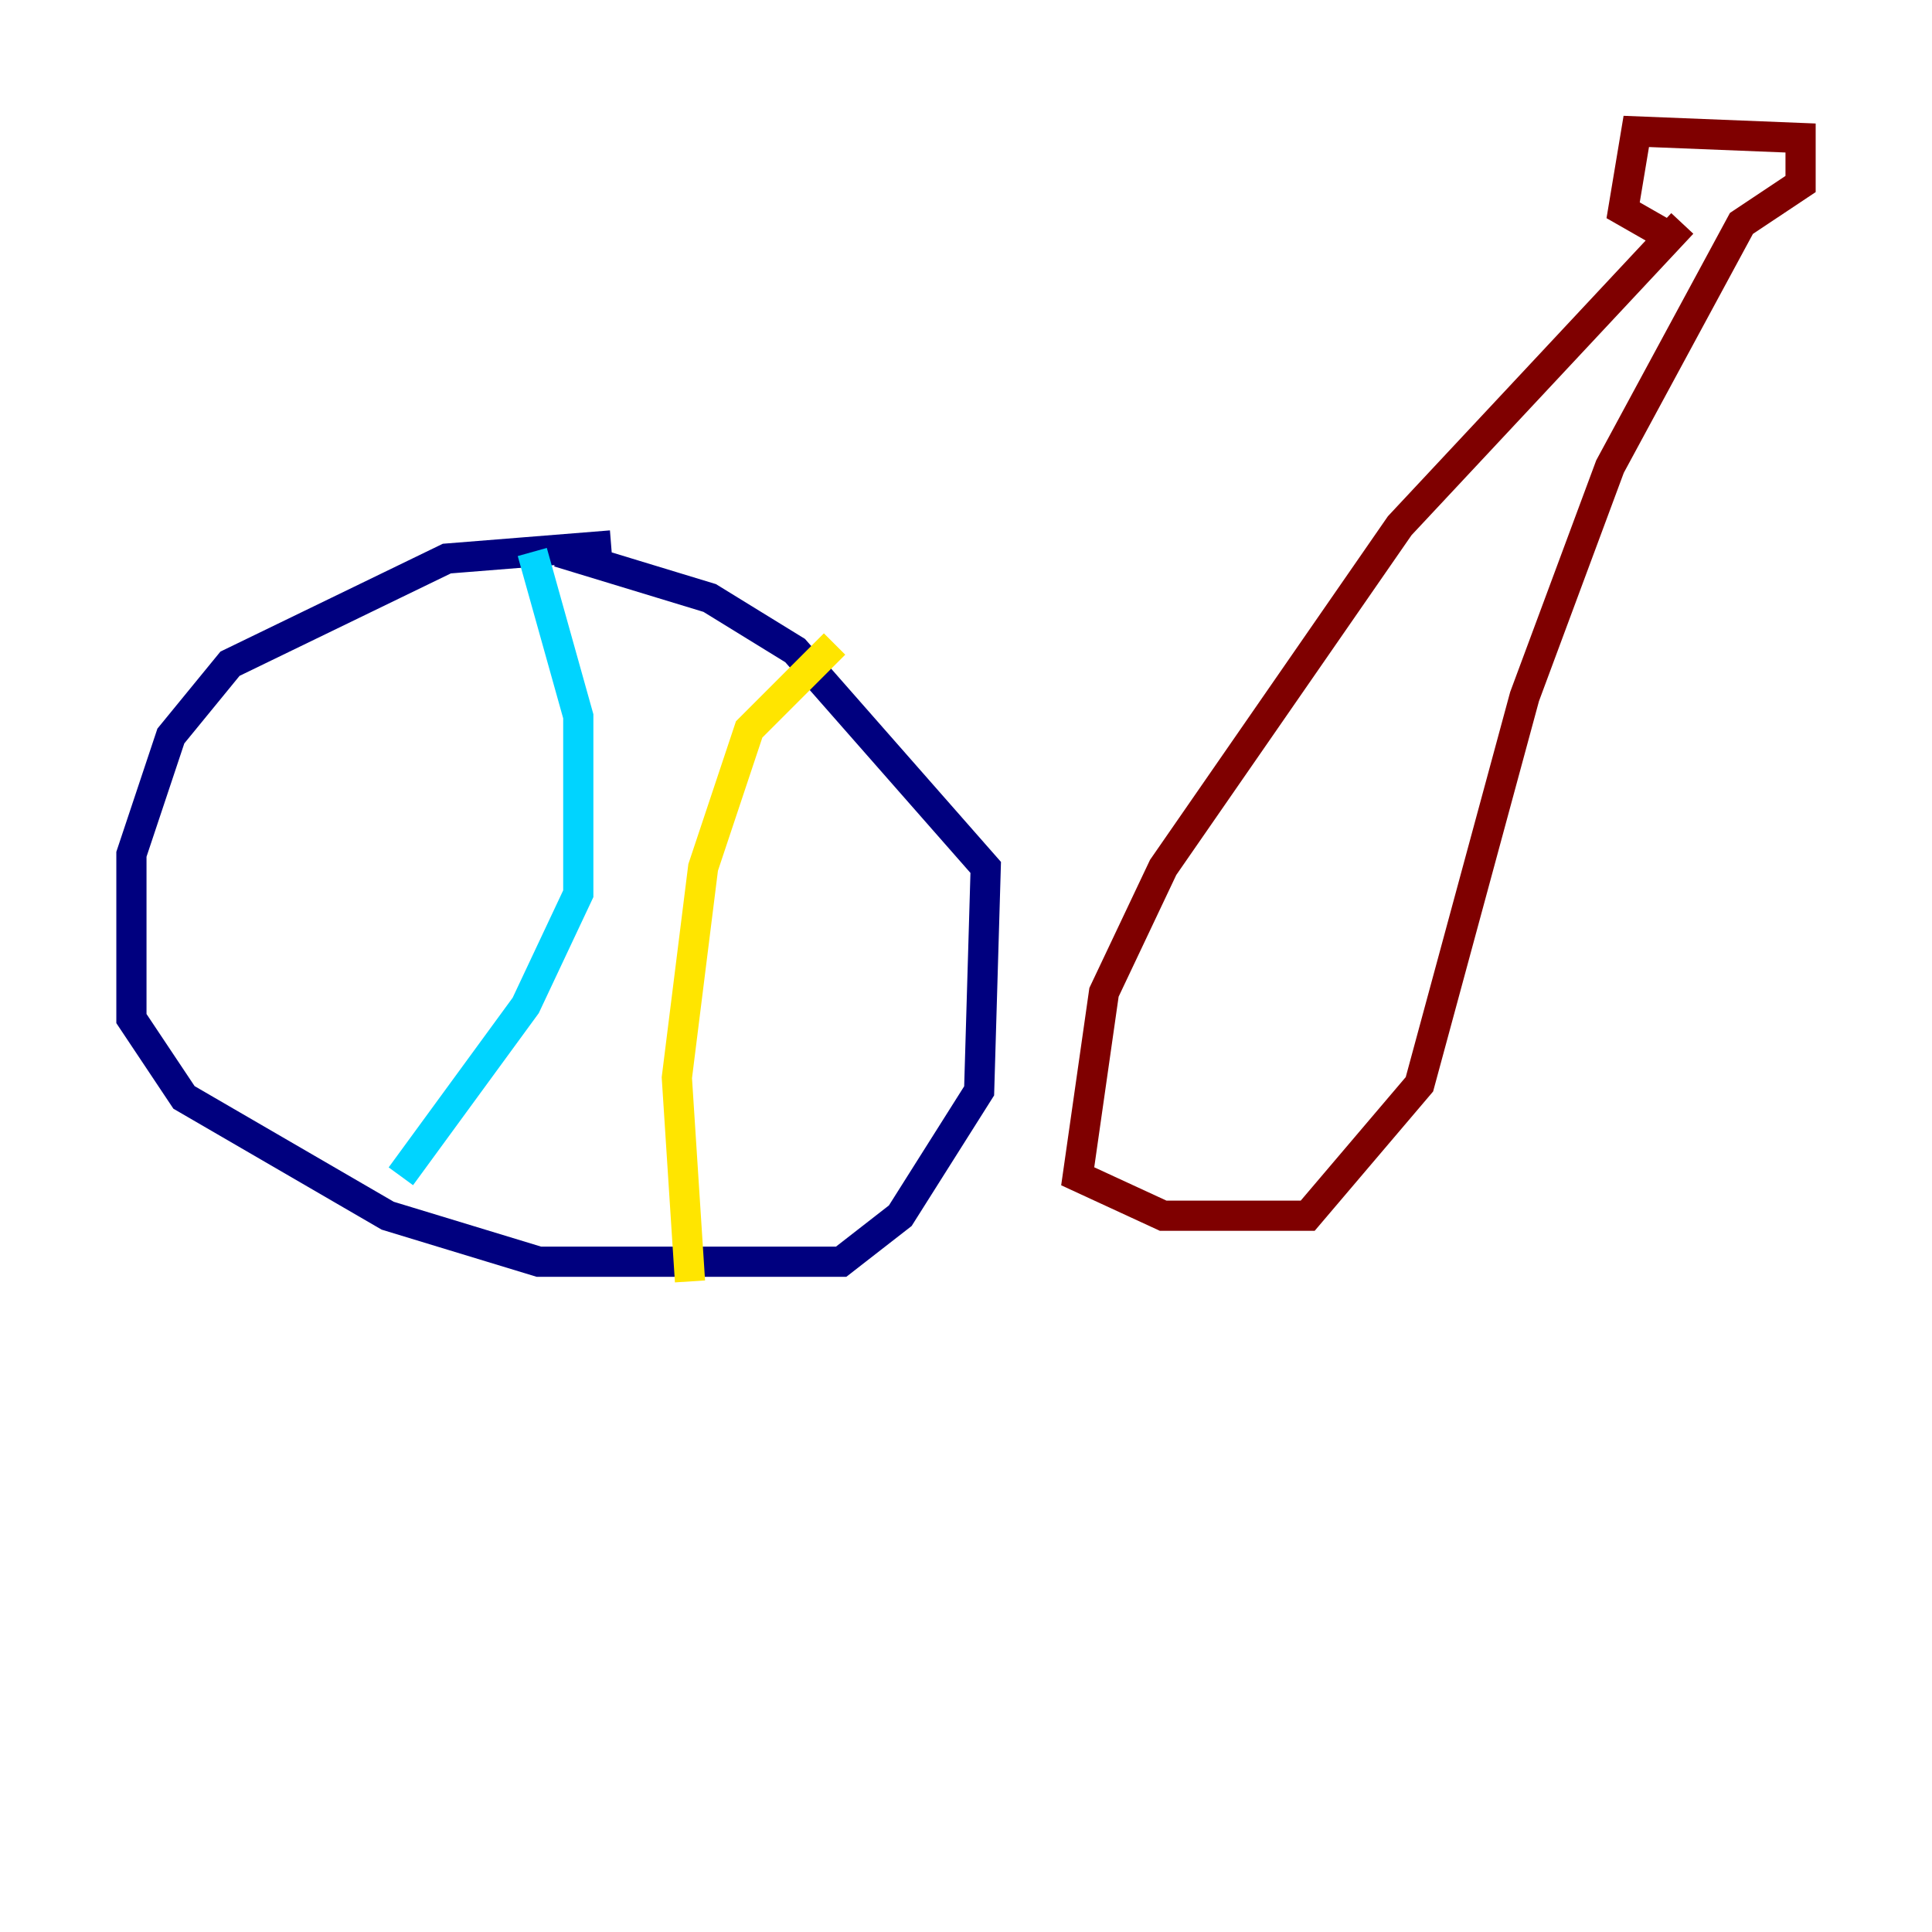 <?xml version="1.0" encoding="utf-8" ?>
<svg baseProfile="tiny" height="128" version="1.2" viewBox="0,0,128,128" width="128" xmlns="http://www.w3.org/2000/svg" xmlns:ev="http://www.w3.org/2001/xml-events" xmlns:xlink="http://www.w3.org/1999/xlink"><defs /><polyline fill="none" points="40.49,36.136 29.605,37.007 15.238,43.973 11.32,48.762 8.707,56.599 8.707,67.483 12.191,72.707 25.687,80.544 35.701,83.592 55.728,83.592 59.646,80.544 64.871,72.272 65.306,57.469 52.68,43.102 47.02,39.619 37.007,36.571" stroke="#00007f" stroke-width="2" /><polyline fill="none" points="35.265,36.571 38.313,47.456 38.313,59.211 34.83,66.612 26.558,77.932" stroke="#00d4ff" stroke-width="2" /><polyline fill="none" points="55.292,42.667 49.633,48.327 46.585,57.469 44.843,71.401 45.714,84.898" stroke="#ffe500" stroke-width="2" /><polyline fill="none" points="111.456,14.803 92.735,34.83 77.061,57.469 73.143,65.742 71.401,77.932 77.061,80.544 86.639,80.544 94.041,71.837 101.007,46.15 106.667,30.912 115.374,14.803 119.293,12.191 119.293,9.143 108.408,8.707 107.537,13.932 110.585,15.674" stroke="#7f0000" stroke-width="2" /></svg>